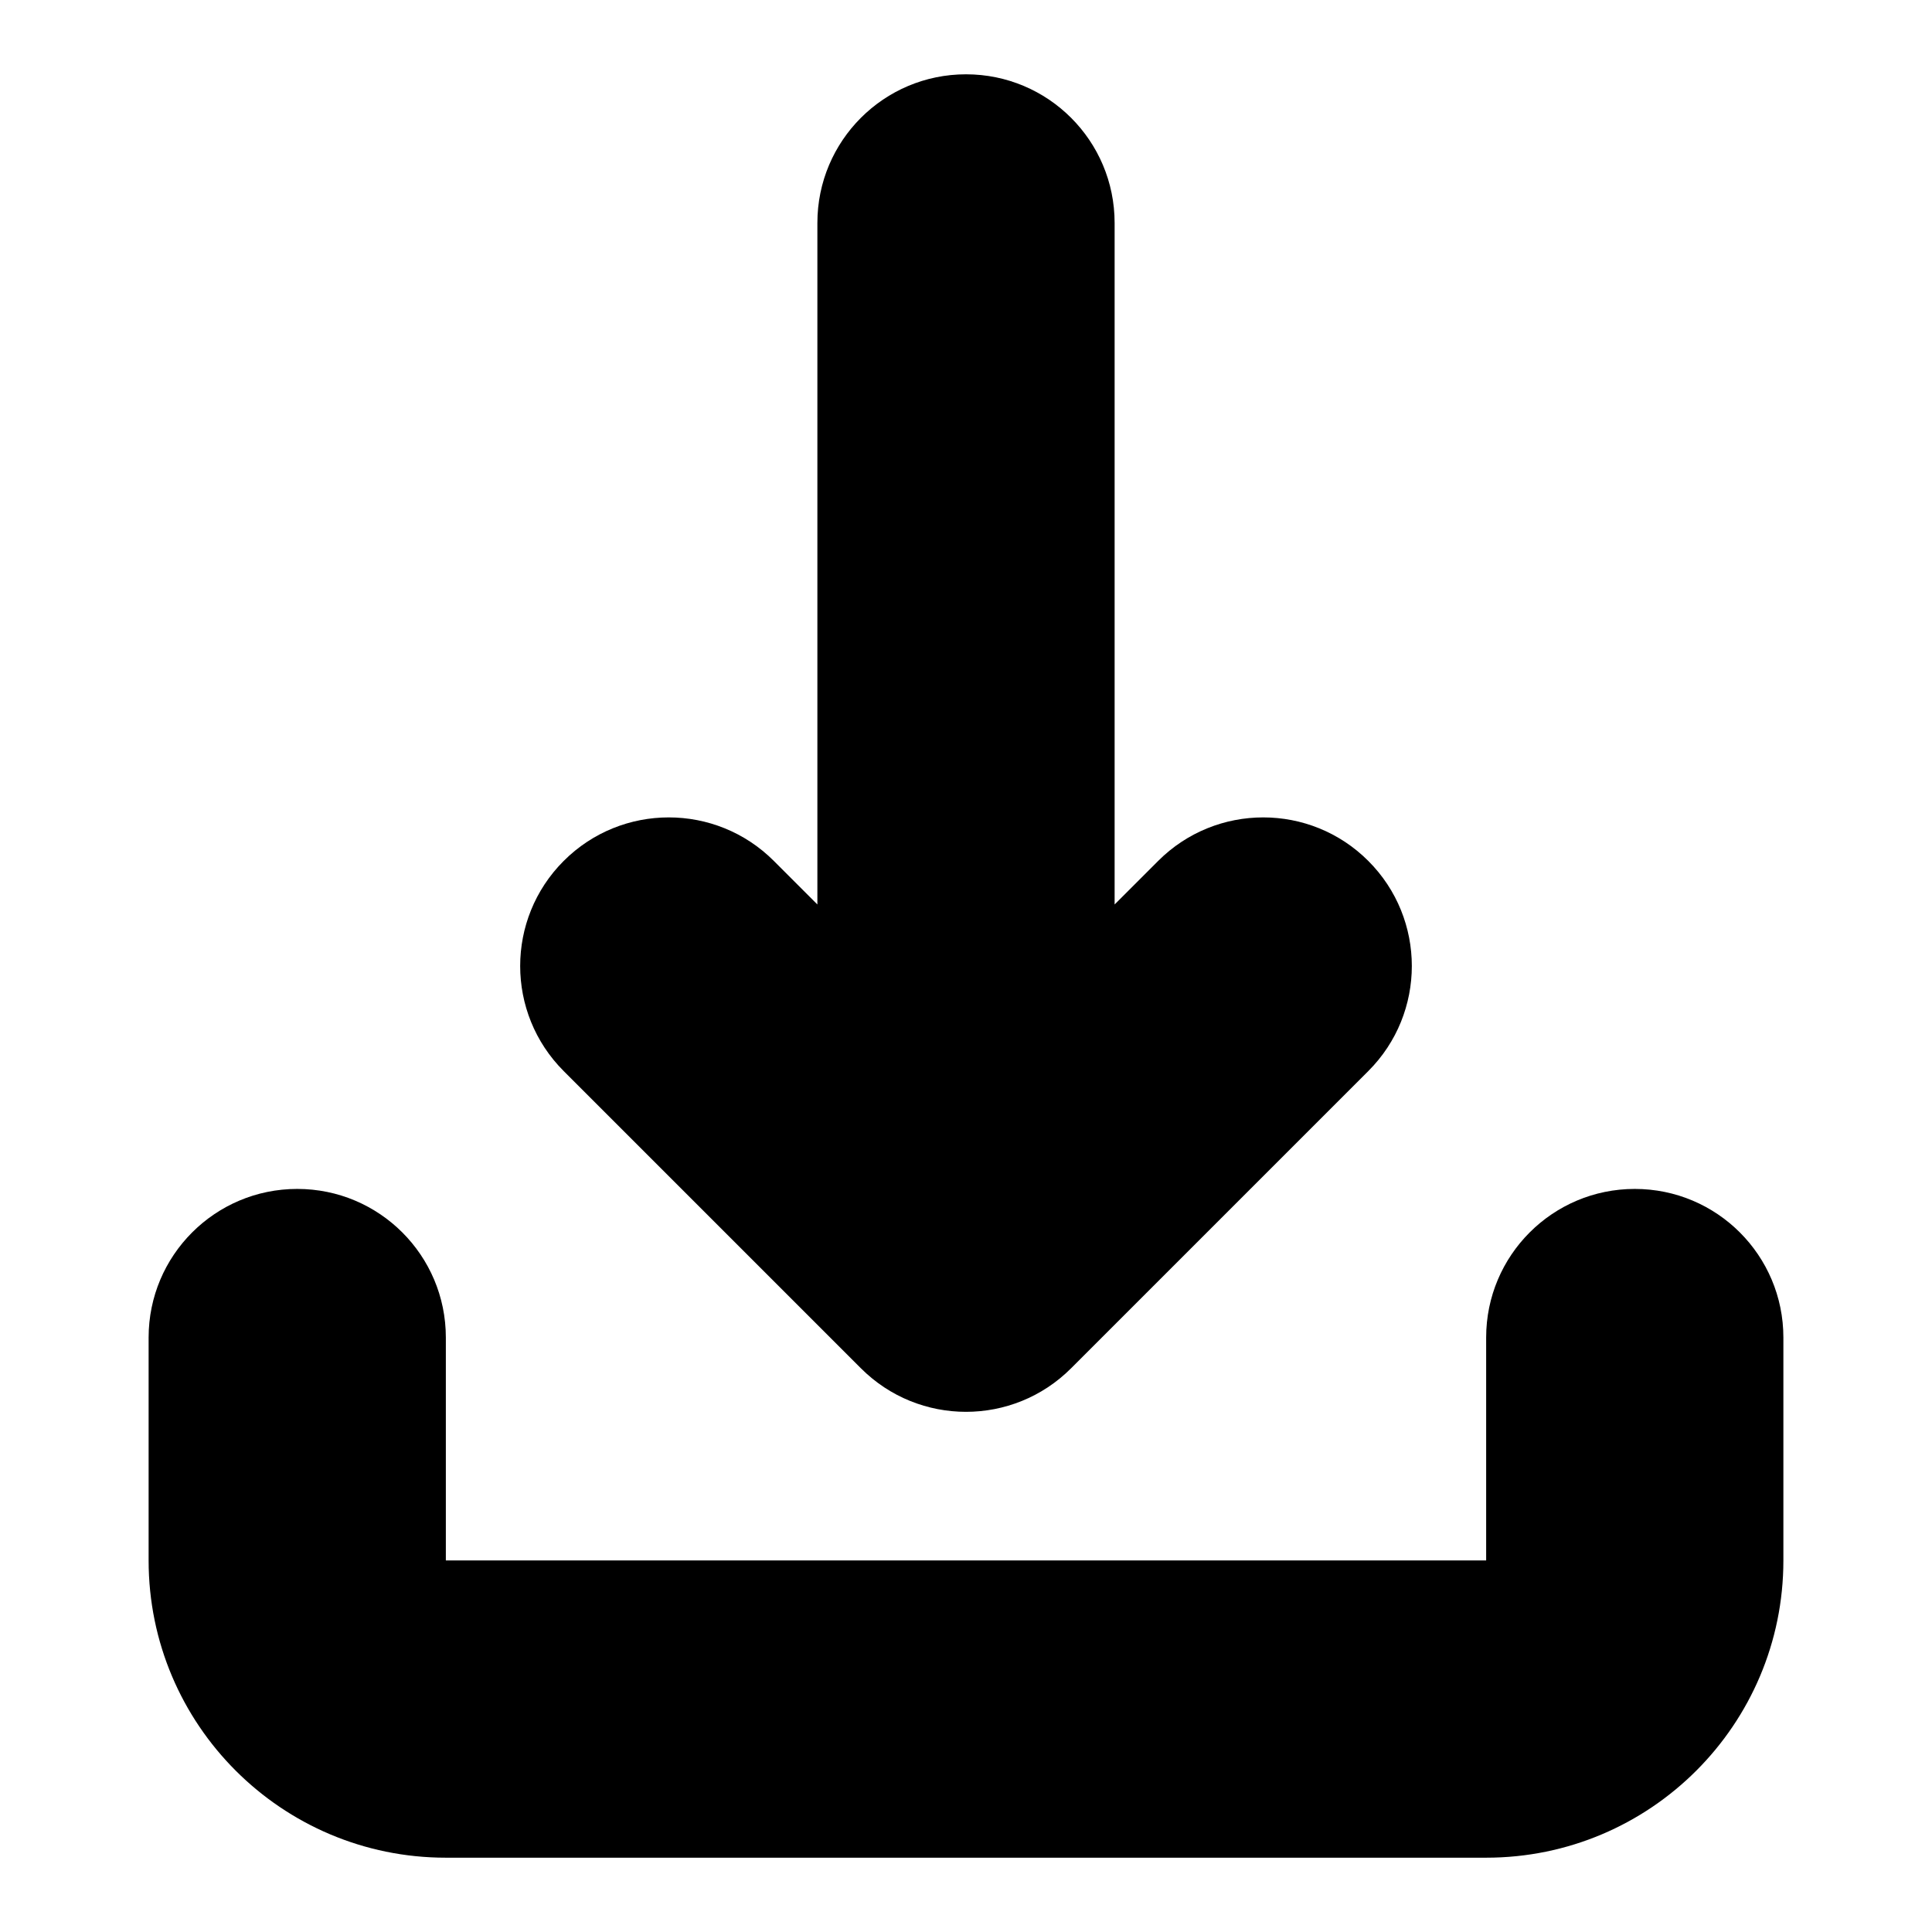 <?xml version="1.0" encoding="UTF-8"?>
<svg width="26px" height="26px" viewBox="0 0 26 26" version="1.1" xmlns="http://www.w3.org/2000/svg" xmlns:xlink="http://www.w3.org/1999/xlink">
    <!-- Generator: Sketch 51.2 (57519) - http://www.bohemiancoding.com/sketch -->
    <title>Icons/Download</title>
    <desc>Created with Sketch.</desc>
    <path d="M15,12.172 L15.586,11.586 C16.367,10.805 17.633,10.805 18.414,11.586 C19.195,12.367 19.195,13.633 18.414,14.414 L14.414,18.414 C13.633,19.195 12.367,19.195 11.586,18.414 L7.586,14.414 C6.805,13.633 6.805,12.367 7.586,11.586 C8.367,10.805 9.633,10.805 10.414,11.586 L11,12.172 L11,3 C11,1.895 11.895,1 13,1 C14.105,1 15,1.895 15,3 L15,12.172 Z M2,18 C2,16.895 2.895,16 4,16 C5.105,16 6,16.895 6,18 L6,21 L20,21 L20,18 C20,16.895 20.895,16 22,16 C23.105,16 24,16.895 24,18 L24,21 C24,23.209 22.209,25 20,25 L6,25 C3.791,25 2,23.209 2,21 L2,18 Z" id="path-1"></path>
</svg>